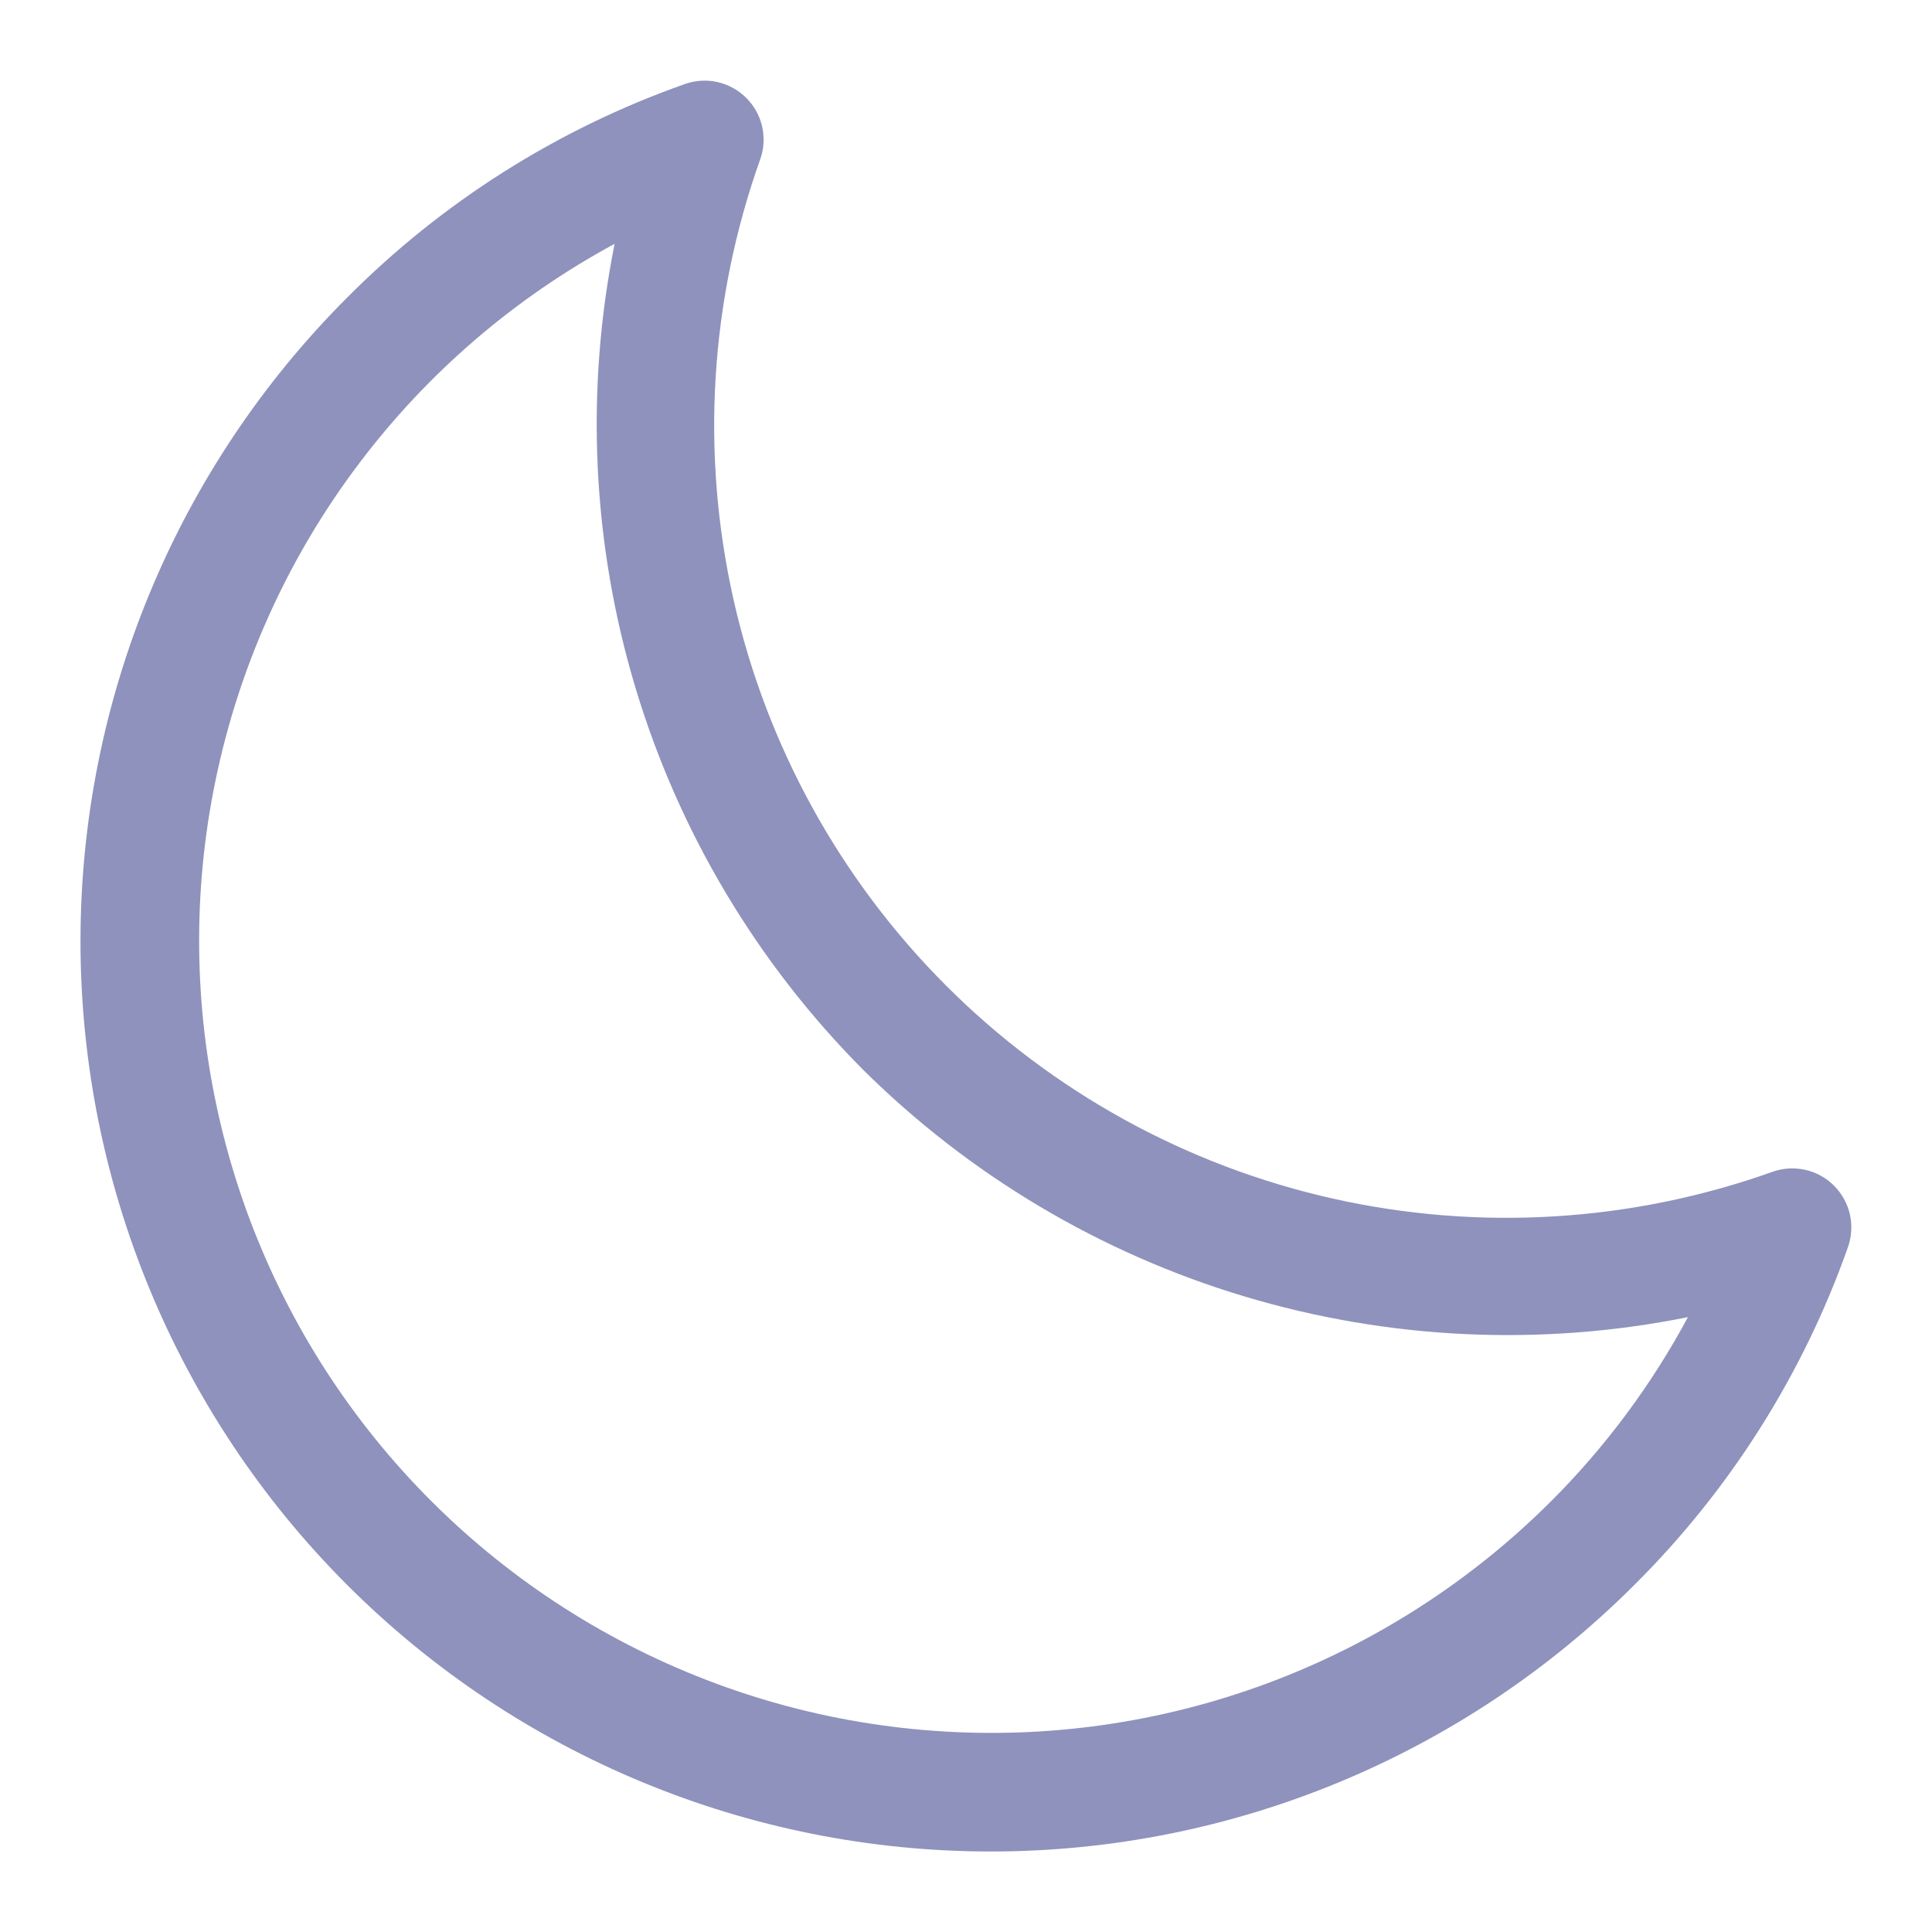 <svg width="24" height="24" viewBox="0 0 24 24" fill="none" xmlns="http://www.w3.org/2000/svg">
<path d="M22.782 14.728C22.684 14.63 22.56 14.562 22.425 14.532C22.29 14.502 22.149 14.51 22.018 14.557C20.264 15.182 18.368 15.297 16.551 14.888C14.734 14.479 13.071 13.562 11.754 12.245C10.437 10.928 9.521 9.265 9.112 7.448C8.703 5.631 8.818 3.735 9.443 1.981C9.49 1.85 9.498 1.709 9.468 1.574C9.438 1.439 9.369 1.315 9.271 1.217C9.174 1.119 9.05 1.051 8.915 1.02C8.78 0.989 8.638 0.998 8.508 1.044C6.926 1.602 5.491 2.51 4.309 3.7C2.19 5.821 0.999 8.697 1 11.695C1.001 14.693 2.192 17.568 4.312 19.688C6.432 21.808 9.307 22.999 12.305 23C15.303 23.001 18.179 21.81 20.3 19.691C21.49 18.509 22.398 17.073 22.956 15.492C23.002 15.361 23.01 15.22 22.98 15.085C22.949 14.95 22.88 14.826 22.782 14.728ZM19.263 18.654C18.263 19.651 17.061 20.422 15.737 20.913C14.413 21.404 12.999 21.604 11.591 21.5C10.183 21.397 8.814 20.991 7.576 20.311C6.339 19.632 5.262 18.694 4.419 17.561C3.576 16.428 2.987 15.127 2.692 13.747C2.396 12.366 2.401 10.938 2.706 9.56C3.011 8.181 3.609 6.884 4.46 5.758C5.31 4.631 6.393 3.7 7.635 3.029C7.268 4.859 7.356 6.752 7.893 8.54C8.43 10.329 9.399 11.957 10.715 13.282C12.04 14.598 13.668 15.567 15.457 16.104C17.245 16.641 19.138 16.73 20.968 16.362C20.515 17.205 19.941 17.978 19.263 18.654Z" fill="#8E92BC"/>
</svg>
